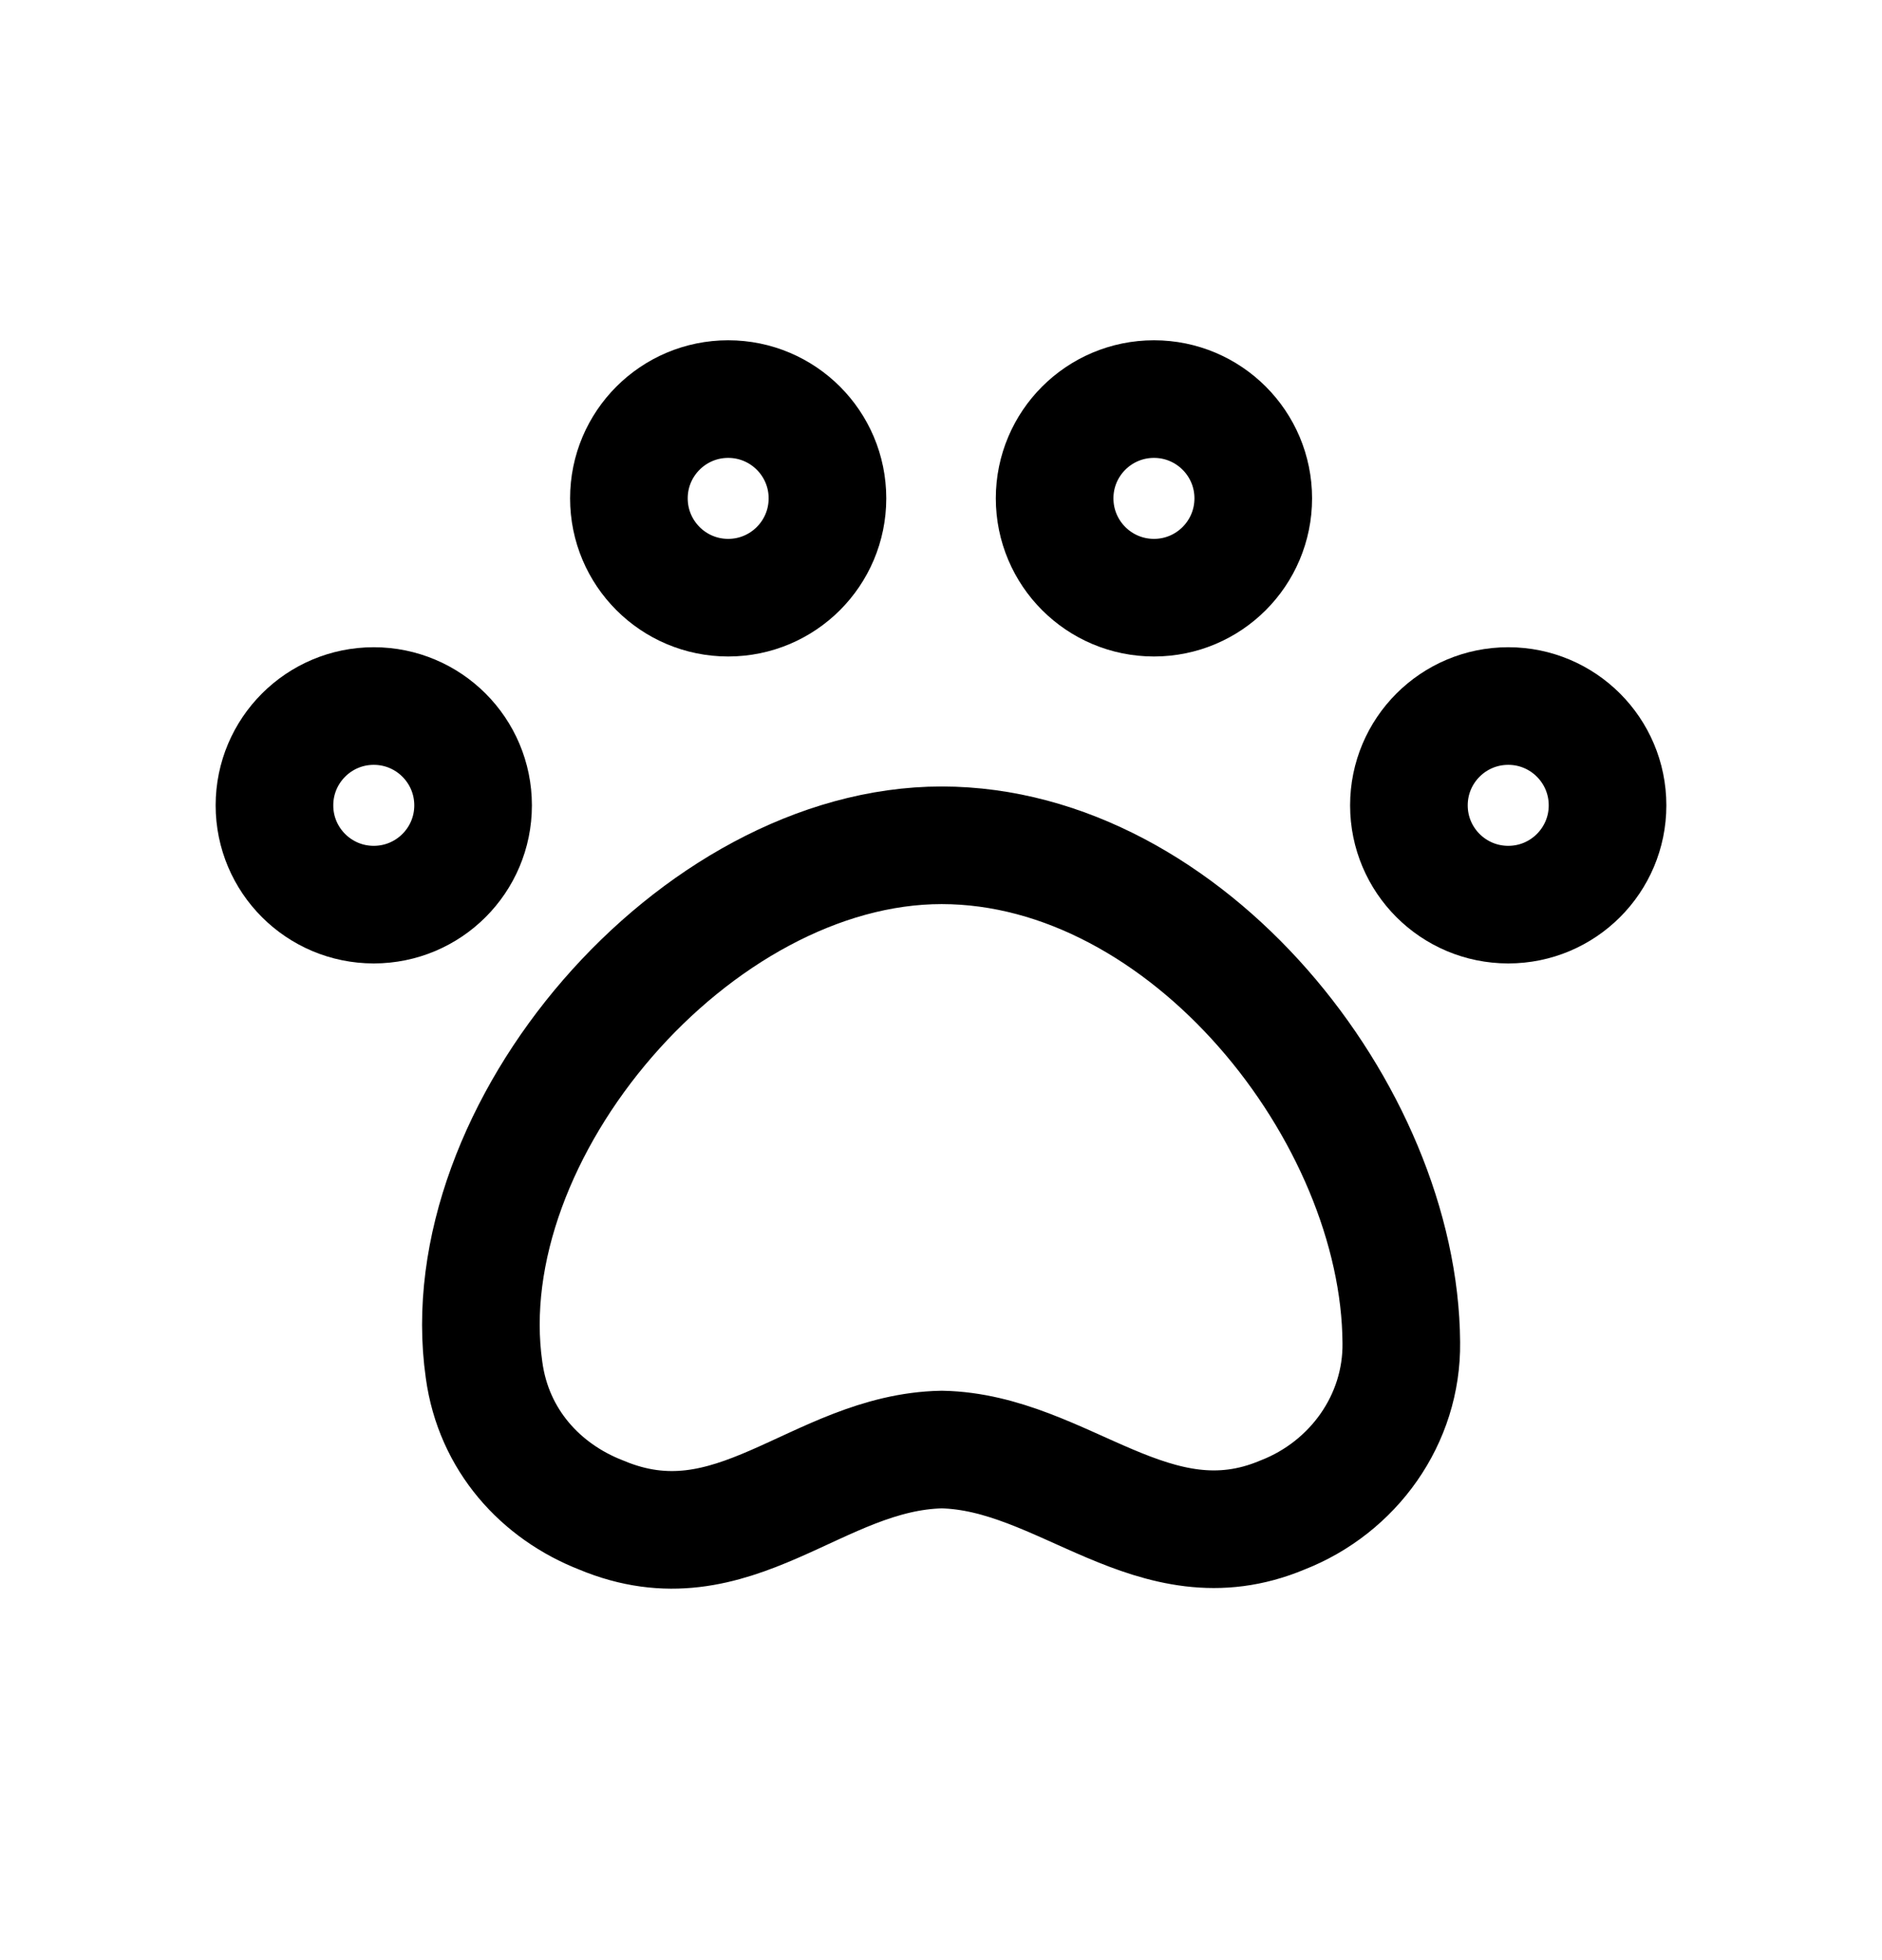 <svg width="24" height="25" viewBox="0 0 24 25" fill="none" xmlns="http://www.w3.org/2000/svg">
<path d="M7.666 19.323C9.358 20.033 10.412 18.52 12.01 18.488C13.562 18.52 14.716 20.011 16.354 19.323C17.261 18.969 17.882 18.102 17.87 17.124C17.851 14.202 15.138 10.785 12.01 10.781C8.864 10.781 5.739 14.436 6.173 17.474C6.295 18.369 6.897 19.023 7.666 19.323Z" stroke="black" stroke-width="1.5"/>
<path d="M4.766 11.538C5.466 11.538 6.033 10.971 6.033 10.272C6.033 9.572 5.466 9.005 4.766 9.005C4.067 9.005 3.5 9.572 3.5 10.272C3.5 10.971 4.067 11.538 4.766 11.538Z" stroke="black" stroke-width="1.5"/>
<path d="M19.234 11.538C19.933 11.538 20.5 10.971 20.5 10.272C20.5 9.572 19.933 9.005 19.234 9.005C18.534 9.005 17.967 9.572 17.967 10.272C17.967 10.971 18.534 11.538 19.234 11.538Z" stroke="black" stroke-width="1.5"/>
<path d="M9.286 7.623C9.985 7.623 10.552 7.056 10.552 6.356C10.552 5.657 9.985 5.09 9.286 5.09C8.587 5.09 8.02 5.657 8.02 6.356C8.02 7.056 8.587 7.623 9.286 7.623Z" stroke="black" stroke-width="1.5"/>
<path d="M14.716 7.623C15.415 7.623 15.982 7.056 15.982 6.356C15.982 5.657 15.415 5.09 14.716 5.09C14.016 5.09 13.449 5.657 13.449 6.356C13.449 7.056 14.016 7.623 14.716 7.623Z" stroke="black" stroke-width="1.5"/>
</svg>
